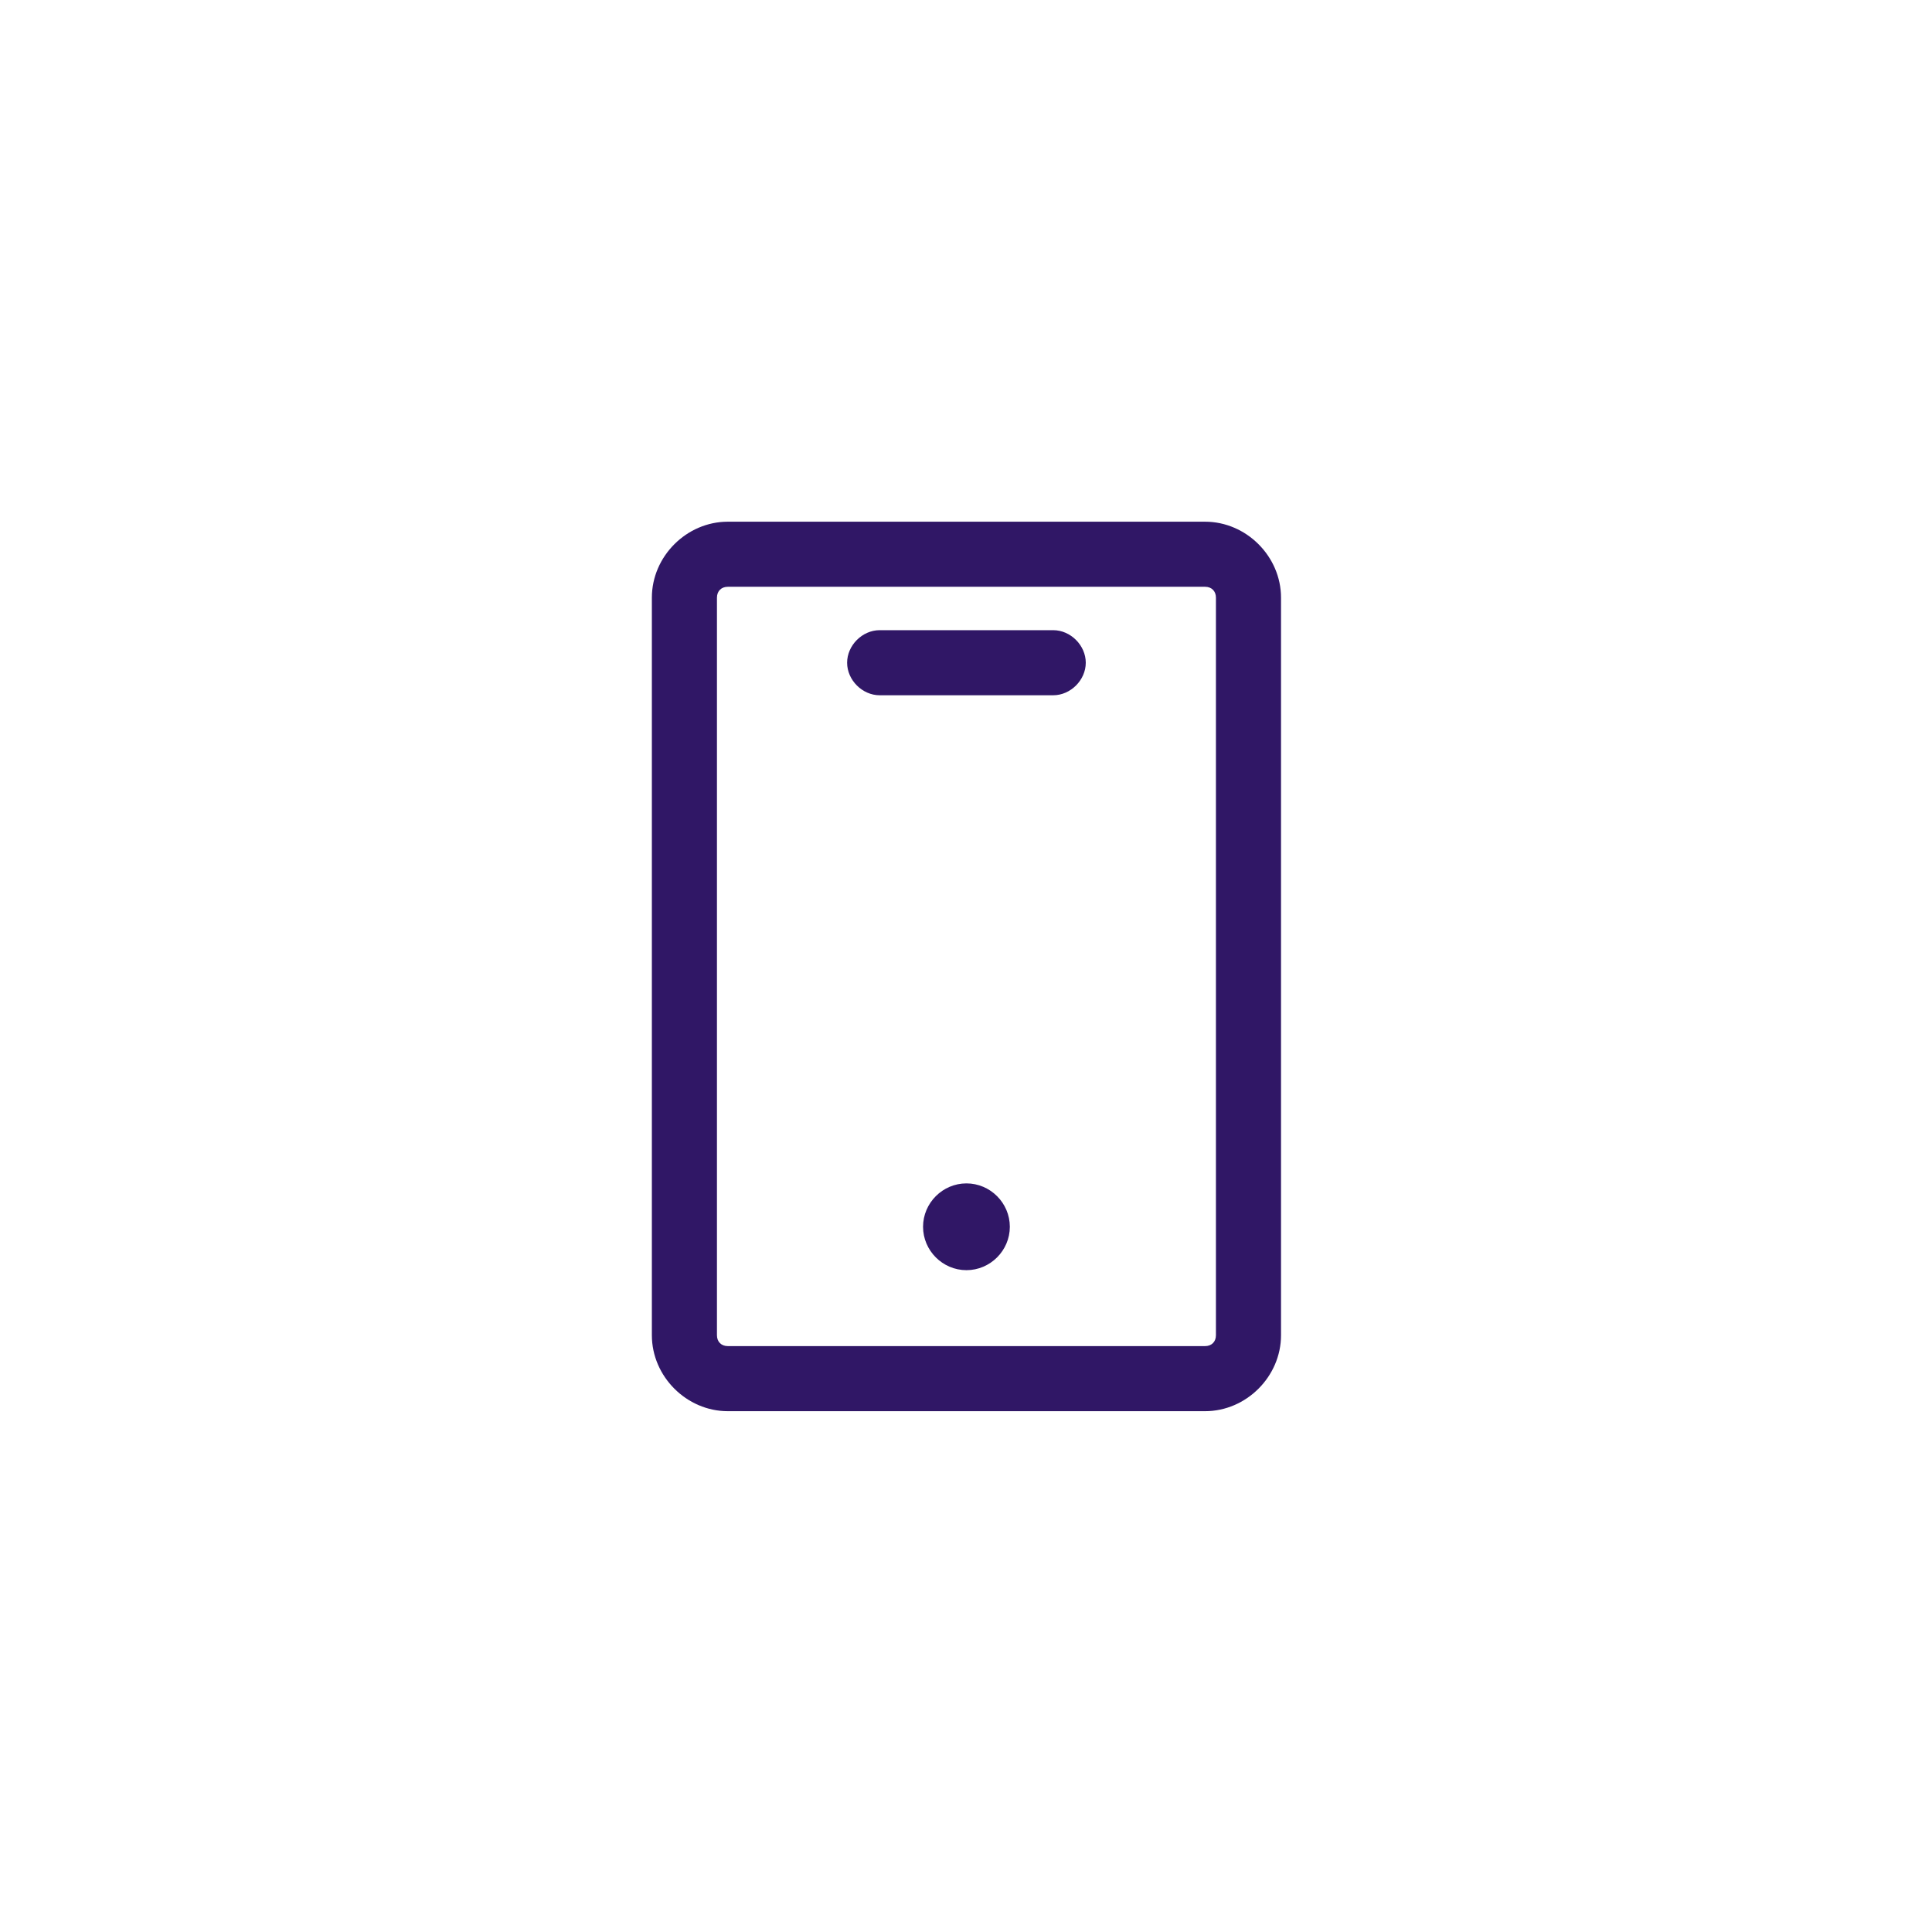 <?xml version="1.0" encoding="UTF-8" standalone="no"?>
<!DOCTYPE svg PUBLIC "-//W3C//DTD SVG 1.1//EN" "http://www.w3.org/Graphics/SVG/1.1/DTD/svg11.dtd">
<svg width="100%" height="100%" viewBox="0 0 200 200" version="1.1" xmlns="http://www.w3.org/2000/svg" xmlns:xlink="http://www.w3.org/1999/xlink" xml:space="preserve" xmlns:serif="http://www.serif.com/" style="fill-rule:evenodd;clip-rule:evenodd;stroke-linejoin:round;stroke-miterlimit:2;">
    <g transform="matrix(0.539,0,0,0.539,46.146,46.146)">
        <path d="M145.833,185.417L54.167,185.417C46.25,185.417 39.583,178.75 39.583,170.833L39.583,29.167C39.583,21.25 46.25,14.583 54.167,14.583L145.833,14.583C153.75,14.583 160.417,21.25 160.417,29.167L160.417,170.833C160.417,178.75 153.75,185.417 145.833,185.417ZM54.167,27.083C52.917,27.083 52.083,27.917 52.083,29.167L52.083,170.833C52.083,172.083 52.917,172.917 54.167,172.917L145.833,172.917C147.083,172.917 147.917,172.083 147.917,170.833L147.917,29.167C147.917,27.917 147.083,27.083 145.833,27.083L54.167,27.083Z" style="fill:rgb(48,23,102);fill-rule:nonzero;"/>
    </g>
    <g transform="matrix(0.539,0,0,0.539,46.146,46.146)">
        <path d="M91.667,150C91.667,154.572 95.428,158.333 100,158.333C104.572,158.333 108.333,154.572 108.333,150C108.333,145.428 104.572,141.667 100,141.667C95.428,141.667 91.667,145.428 91.667,150Z" style="fill:rgb(48,23,102);fill-rule:nonzero;"/>
    </g>
    <g transform="matrix(0.539,0,0,0.539,46.146,46.146)">
        <path d="M116.667,47.917L83.333,47.917C80,47.917 77.083,45 77.083,41.667C77.083,38.333 80,35.417 83.333,35.417L116.667,35.417C120,35.417 122.917,38.333 122.917,41.667C122.917,45 120,47.917 116.667,47.917Z" style="fill:rgb(48,23,102);fill-rule:nonzero;"/>
    </g>
</svg>
